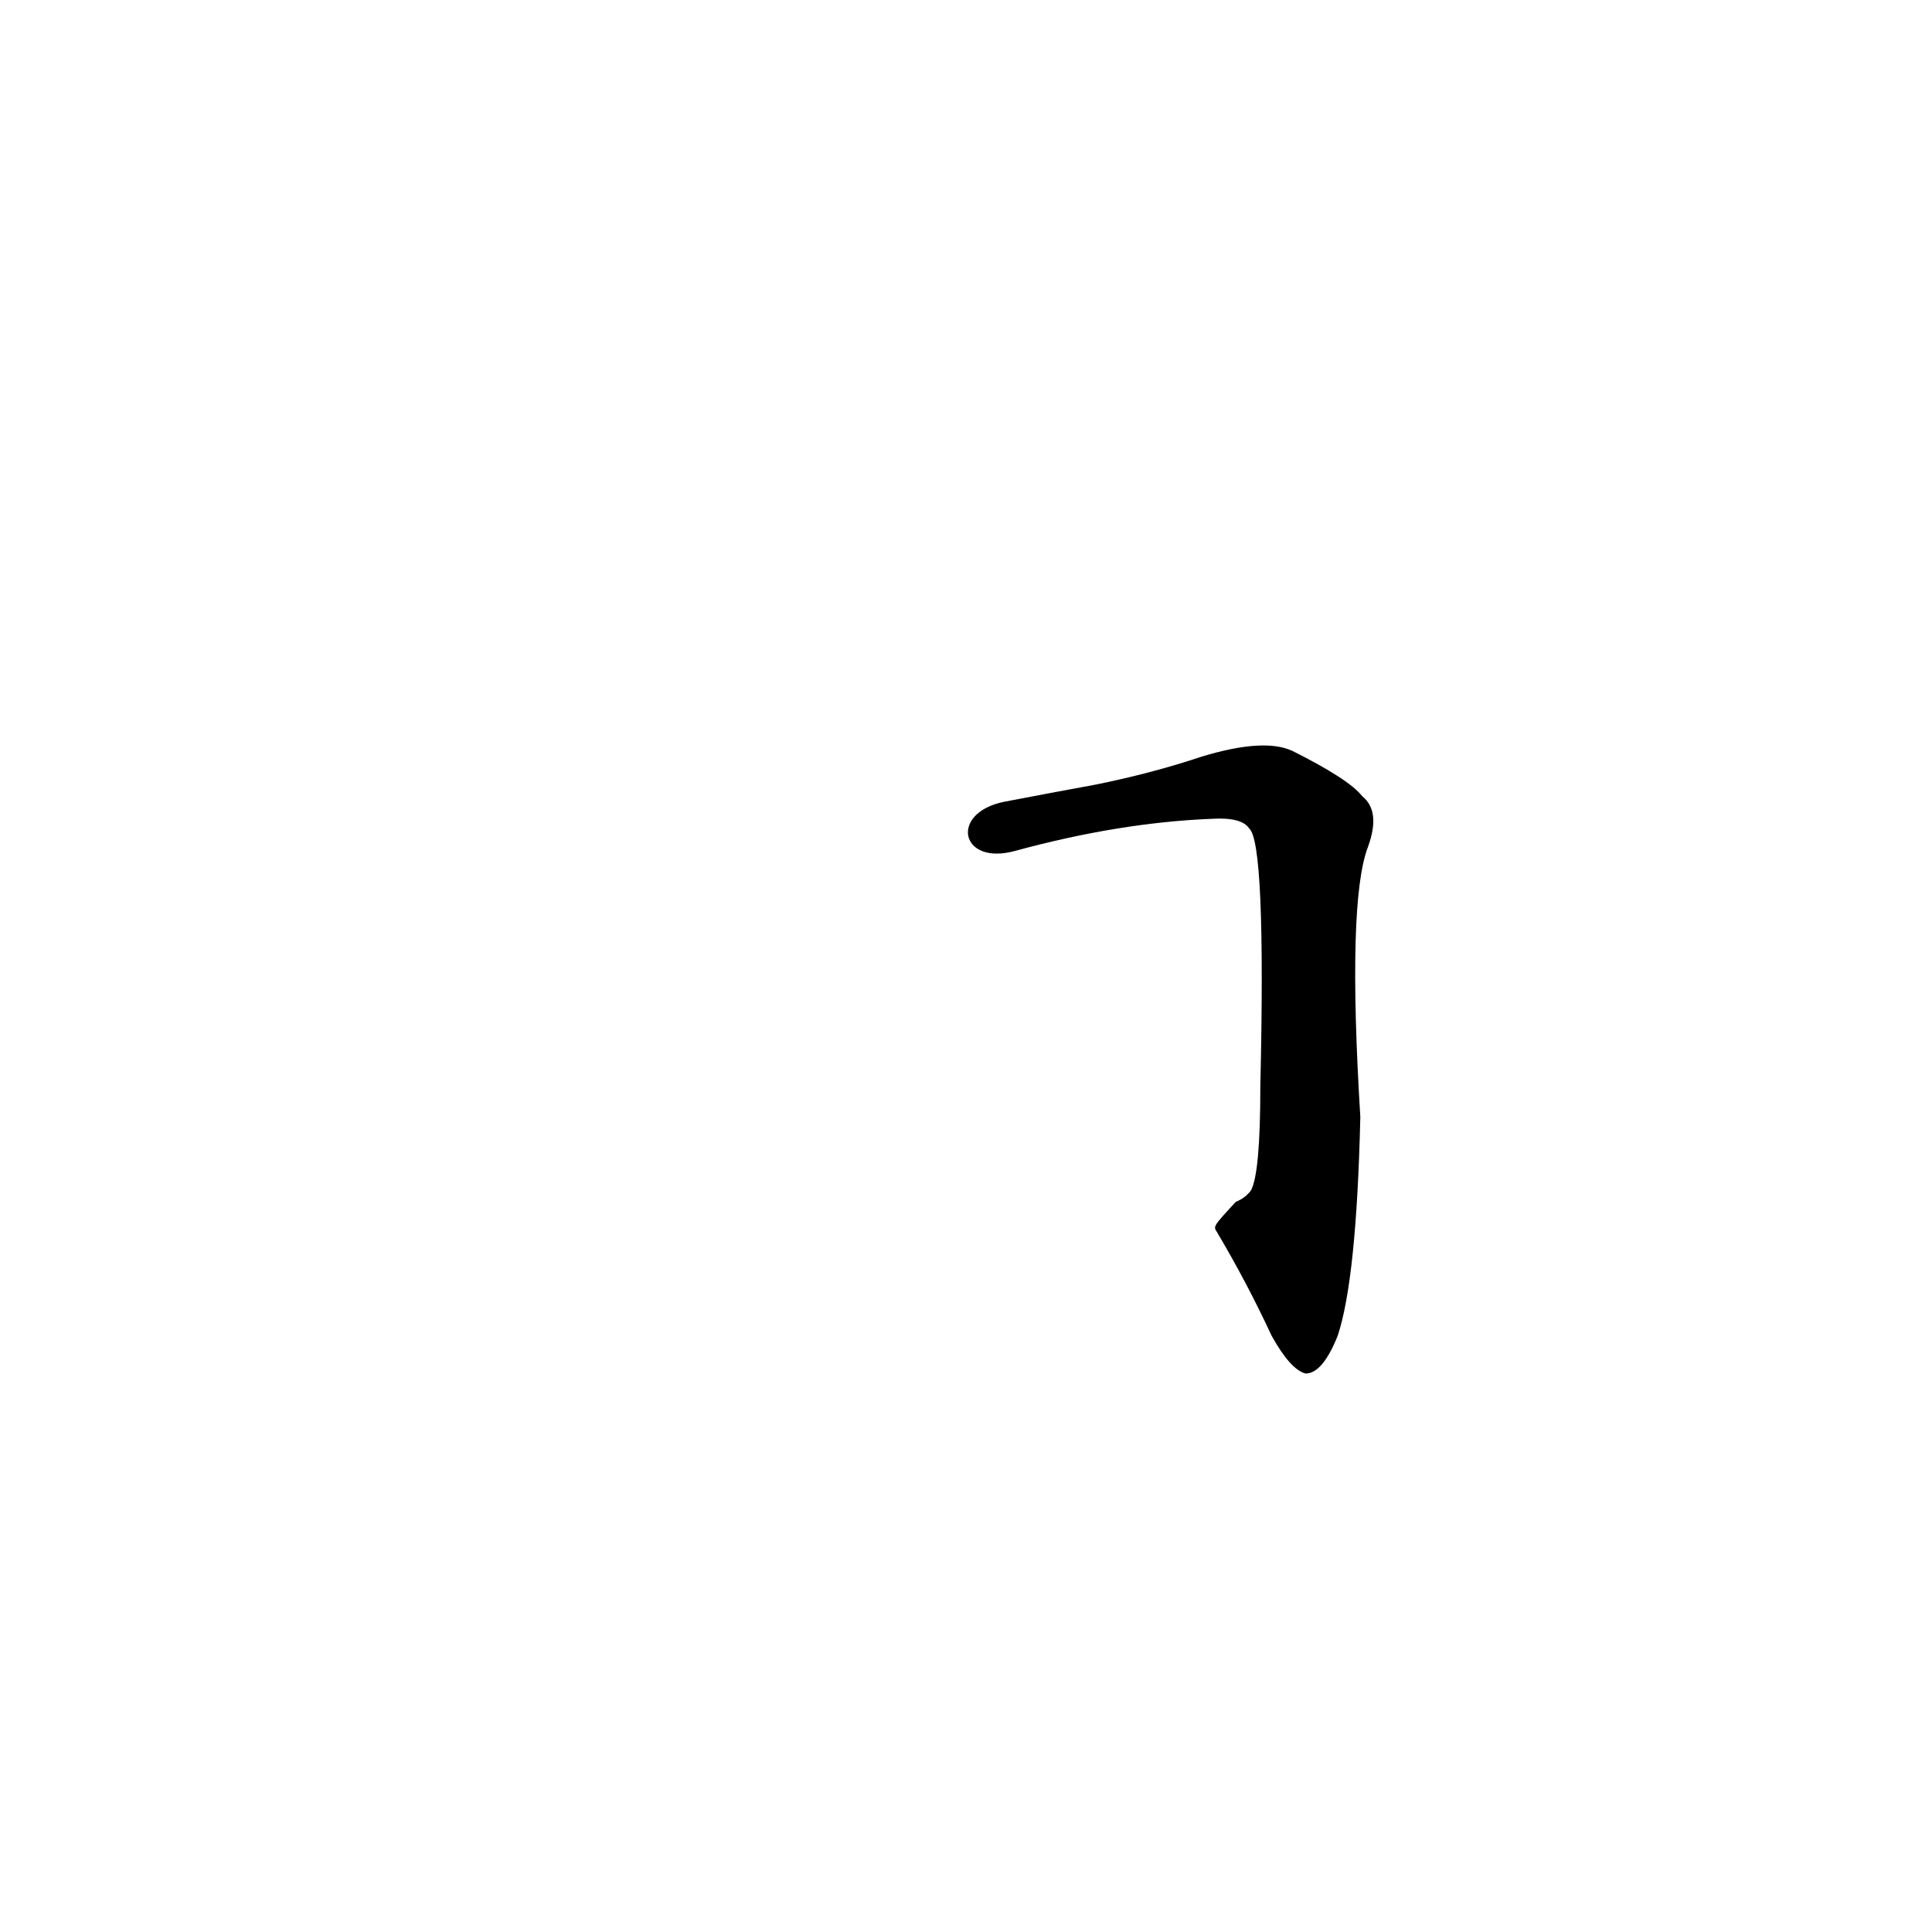 <?xml version='1.0' encoding='utf-8'?>
<svg xmlns="http://www.w3.org/2000/svg" version="1.1" viewBox="0 0 1024 1024"><g transform="scale(1, -1) translate(0, -900)"><path d="M 645 247 Q 661 220 674 192 Q 684 174 692 172 Q 701 172 709 192 Q 719 222 721 308 Q 714 422 725 451 Q 732 470 722 478 Q 715 487 685 502 Q 670 509 637 499 Q 610 490 580 484 Q 558 480 532 475 C 503 469 509 441 538 449 Q 593 464 642 466 Q 658 467 662 461 Q 671 454 668 324 Q 668 278 663 269 Q 660 265 655 263 C 643 250 643 250 645 247 Z" fill="black" /></g></svg>